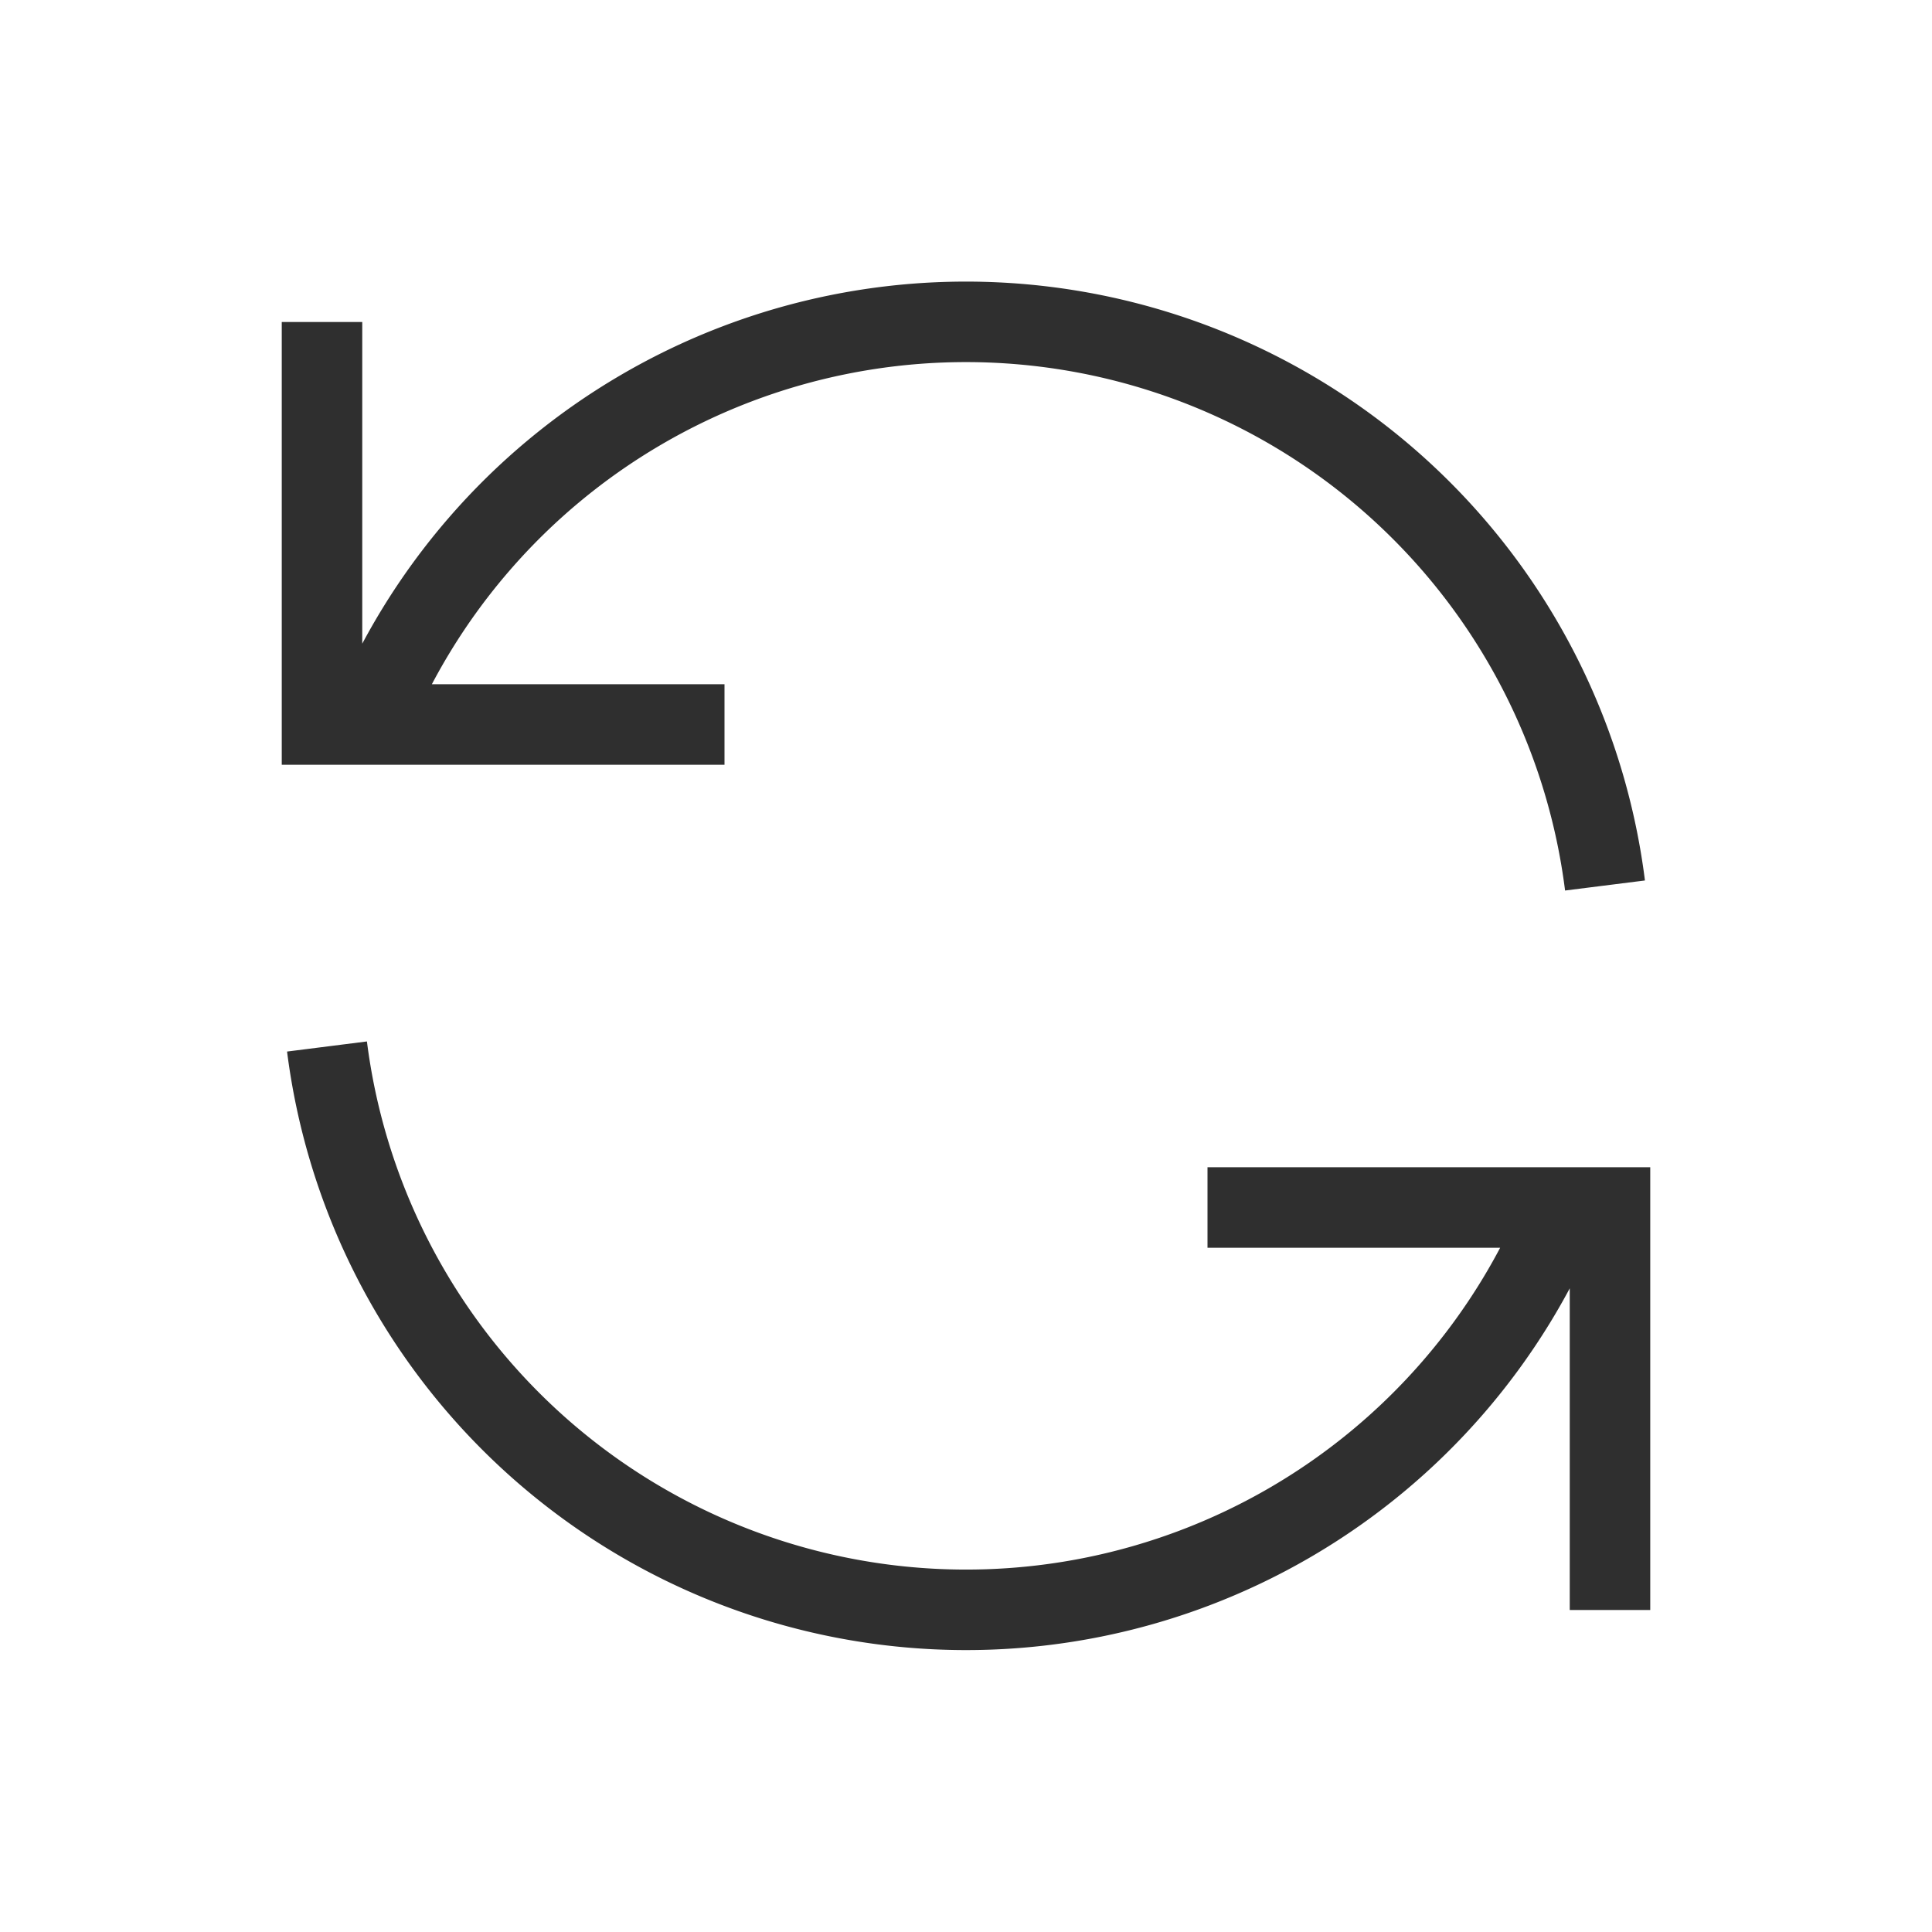 <svg xmlns="http://www.w3.org/2000/svg" className="m-auto animate-spin h-6 w-6" fill="none" viewBox="0 0 24 24"
    stroke="#2f2f2f" strokeWidth="2">
    <path strokeLinecap="round" strokeLinejoin="round"
        d="M4 4v5h.582m15.356 2A8.001 8.001 0 004.582 9m0 0H9m11 11v-5h-.581m0 0a8.003 8.003 0 01-15.357-2m15.357 2H15" />
</svg>